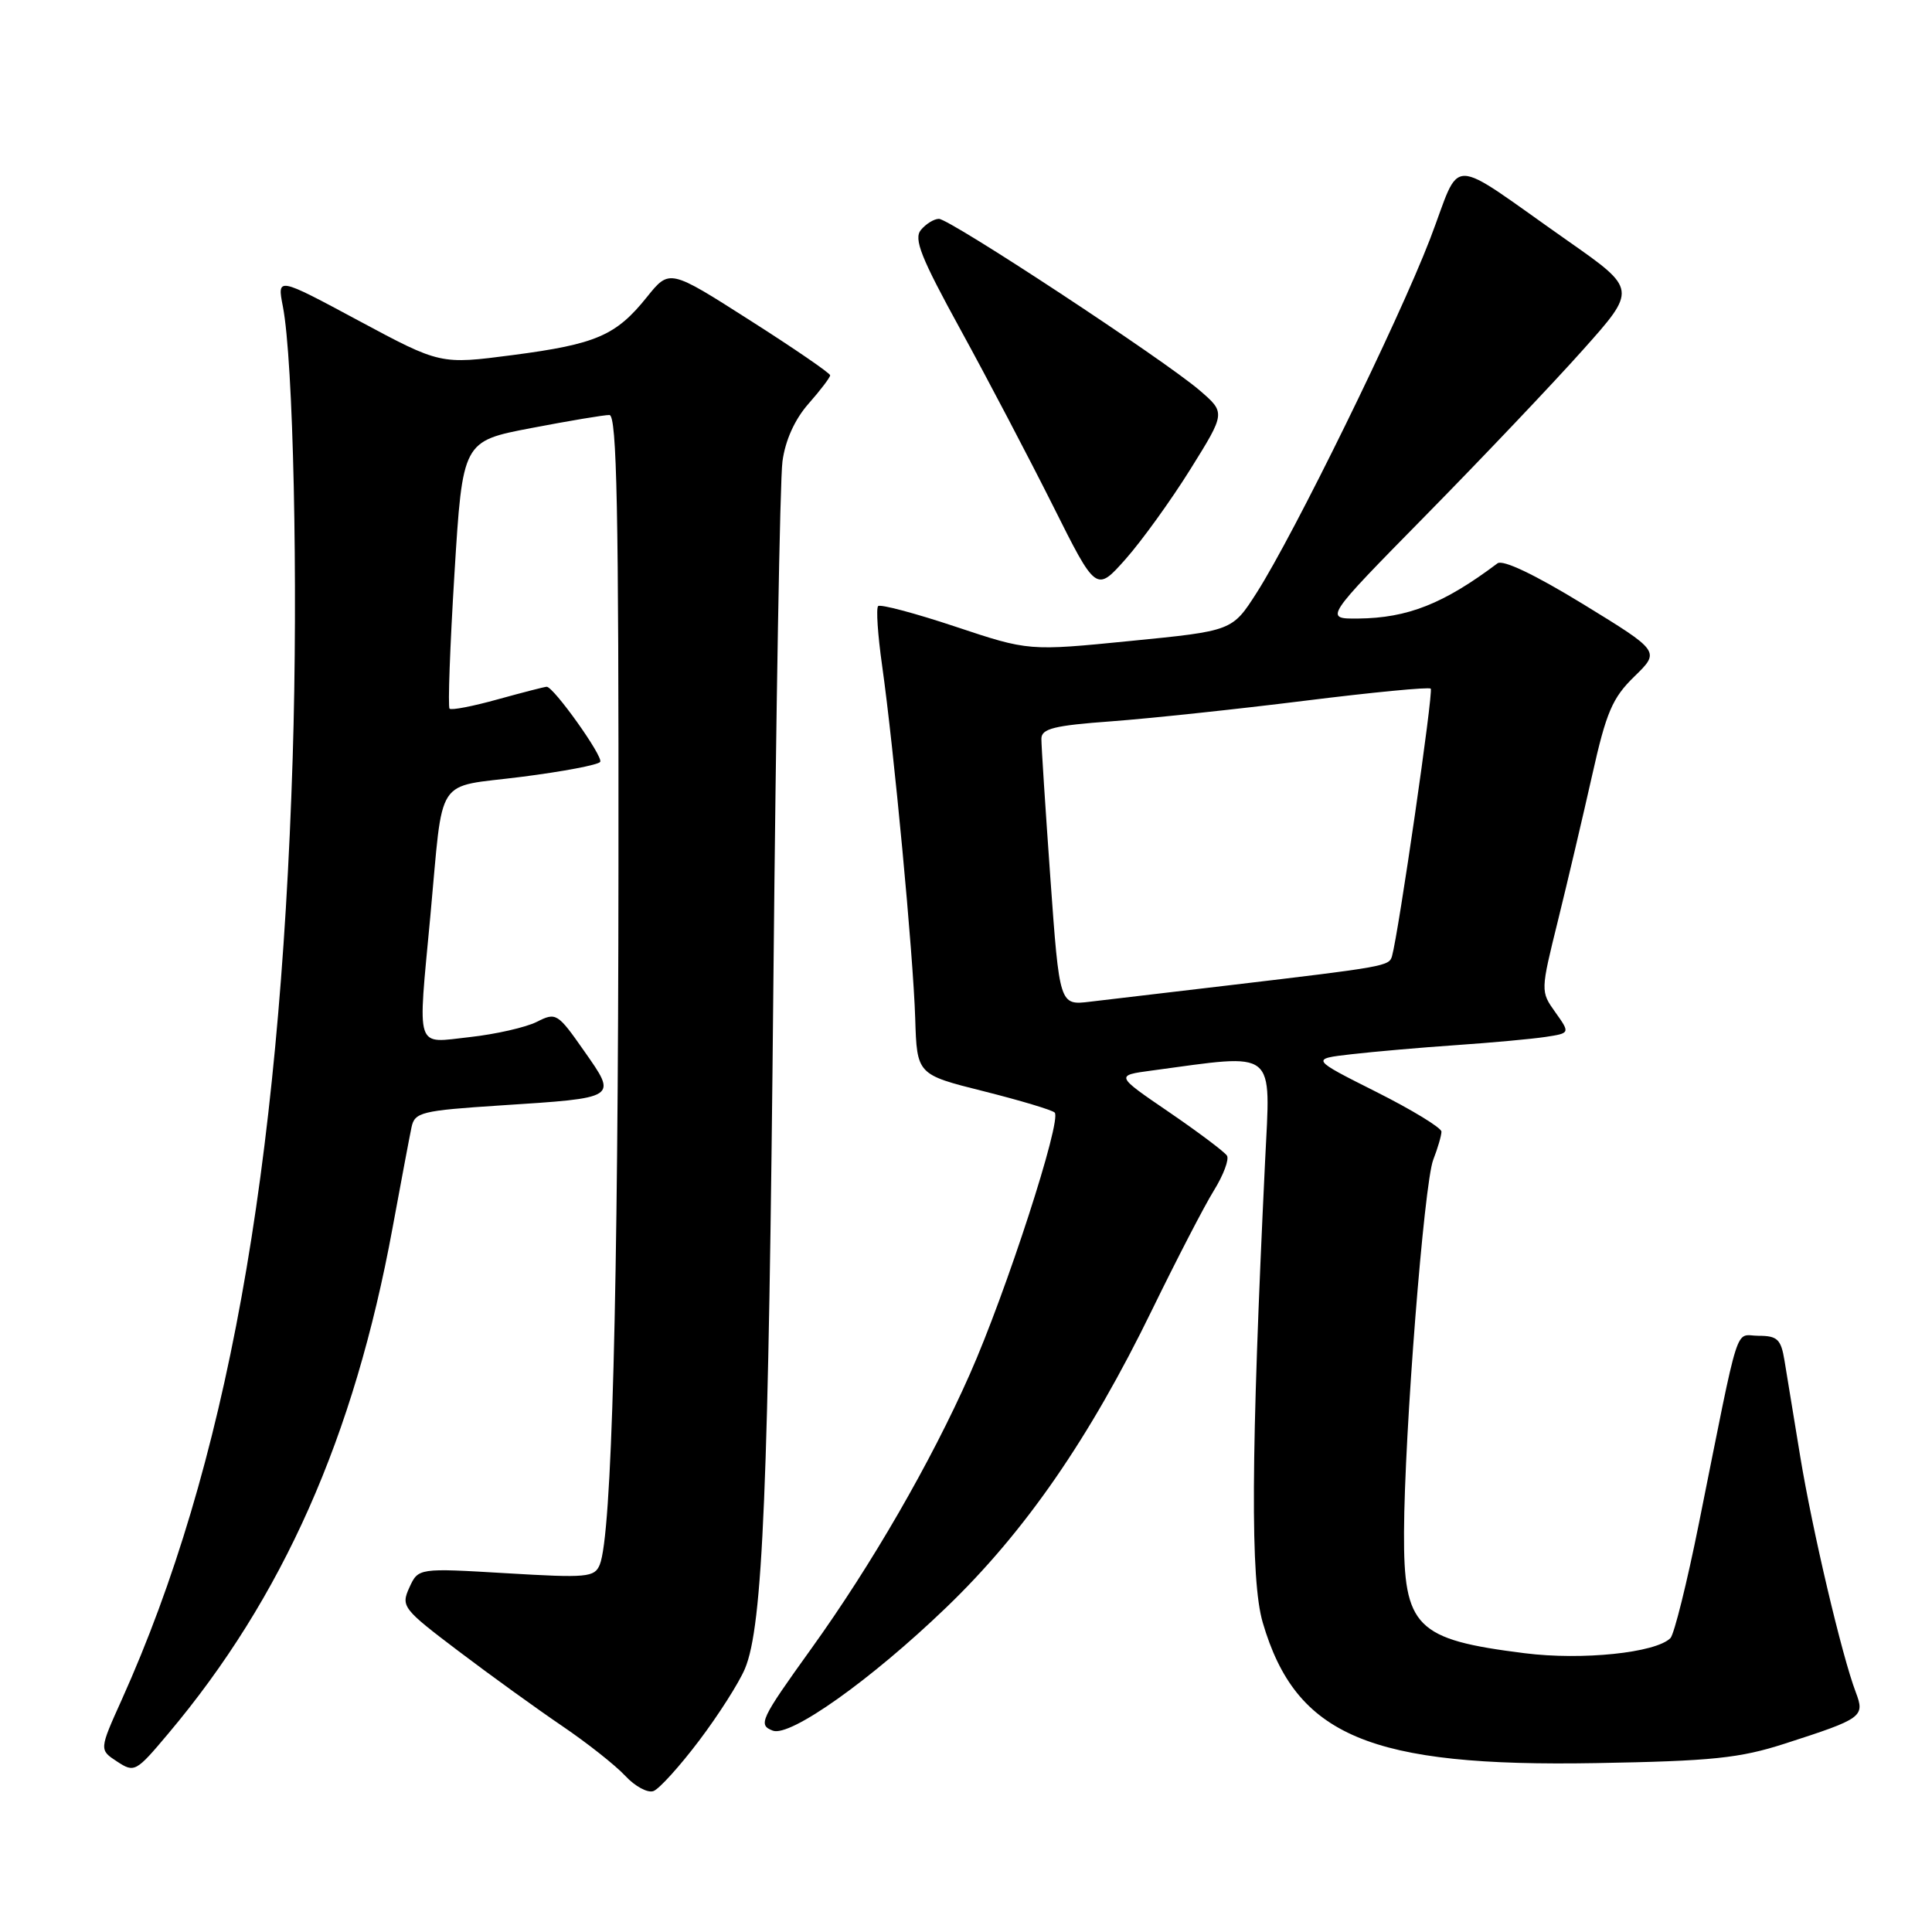 <?xml version="1.0" encoding="UTF-8" standalone="no"?>
<!DOCTYPE svg PUBLIC "-//W3C//DTD SVG 1.1//EN" "http://www.w3.org/Graphics/SVG/1.1/DTD/svg11.dtd" >
<svg xmlns="http://www.w3.org/2000/svg" xmlns:xlink="http://www.w3.org/1999/xlink" version="1.1" viewBox="0 0 256 256">
 <g >
 <path fill="currentColor"
d=" M 92.63 230.65 C 95.19 227.27 97.92 222.98 98.70 221.13 C 101.09 215.49 101.84 197.30 102.48 130.00 C 102.82 94.52 103.35 63.54 103.68 61.14 C 104.05 58.36 105.30 55.58 107.13 53.50 C 108.71 51.71 110.00 50.01 110.00 49.73 C 110.00 49.45 105.21 46.16 99.35 42.43 C 88.71 35.64 88.71 35.64 85.72 39.36 C 81.63 44.46 79.01 45.60 67.93 47.05 C 58.35 48.30 58.35 48.30 47.54 42.50 C 36.72 36.69 36.72 36.69 37.48 40.60 C 38.87 47.74 39.51 77.21 38.78 100.46 C 37.05 155.39 29.96 194.47 16.15 225.18 C 13.14 231.86 13.14 231.86 15.51 233.41 C 17.81 234.92 18.01 234.81 22.28 229.73 C 37.47 211.70 46.92 190.41 52.01 162.73 C 53.15 156.55 54.28 150.54 54.53 149.36 C 54.95 147.38 55.84 147.16 66.24 146.48 C 81.99 145.46 81.82 145.57 77.40 139.26 C 73.88 134.23 73.68 134.11 71.13 135.40 C 69.68 136.13 65.69 137.04 62.25 137.42 C 54.93 138.22 55.34 139.47 57.02 121.42 C 58.79 102.40 57.48 104.42 69.07 102.94 C 74.58 102.24 79.29 101.35 79.53 100.95 C 79.96 100.26 73.36 91.00 72.44 91.00 C 72.18 91.00 69.28 91.75 65.98 92.66 C 62.69 93.58 59.80 94.14 59.57 93.90 C 59.33 93.67 59.63 85.60 60.22 75.97 C 61.30 58.46 61.30 58.46 70.40 56.72 C 75.41 55.76 80.06 54.98 80.75 54.99 C 81.74 55.00 81.99 67.60 81.95 114.75 C 81.91 172.03 81.07 203.41 79.47 207.33 C 78.78 209.01 77.80 209.10 67.08 208.46 C 55.43 207.77 55.43 207.77 54.24 210.36 C 53.11 212.86 53.35 213.18 60.78 218.80 C 65.03 222.02 71.20 226.47 74.50 228.71 C 77.80 230.95 81.56 233.92 82.86 235.32 C 84.15 236.71 85.84 237.62 86.60 237.32 C 87.36 237.03 90.08 234.03 92.63 230.65 Z  M 236.50 231.04 C 246.80 227.72 247.13 227.48 245.90 224.23 C 244.06 219.41 240.15 202.78 238.54 193.00 C 237.69 187.78 236.75 182.04 236.45 180.25 C 235.99 177.46 235.50 177.00 233.03 177.00 C 229.78 177.00 230.67 174.22 225.12 201.83 C 223.54 209.71 221.83 216.57 221.34 217.06 C 219.39 219.01 209.66 220.02 202.03 219.06 C 187.60 217.25 185.98 215.63 186.04 203.03 C 186.09 189.93 188.69 156.84 189.91 153.68 C 190.51 152.14 191.00 150.45 191.00 149.95 C 191.00 149.44 187.10 147.06 182.34 144.67 C 173.67 140.31 173.67 140.31 179.09 139.69 C 182.06 139.35 188.32 138.80 193.00 138.48 C 197.68 138.16 202.98 137.67 204.78 137.40 C 208.06 136.90 208.06 136.90 206.09 134.13 C 204.12 131.36 204.12 131.35 206.45 121.93 C 207.73 116.74 209.76 108.10 210.97 102.72 C 212.84 94.35 213.65 92.47 216.57 89.63 C 219.98 86.31 219.98 86.31 209.77 80.05 C 203.36 76.13 199.13 74.11 198.42 74.65 C 191.28 80.01 186.53 81.89 179.97 81.96 C 175.44 82.00 175.44 82.00 188.97 68.24 C 196.41 60.67 205.74 50.85 209.70 46.41 C 216.91 38.34 216.91 38.34 207.75 31.92 C 191.39 20.45 193.79 20.48 189.47 31.72 C 185.25 42.67 171.46 70.81 166.51 78.55 C 163.28 83.60 163.28 83.60 149.79 84.93 C 136.31 86.27 136.31 86.27 126.59 83.03 C 121.25 81.25 116.64 80.03 116.36 80.31 C 116.07 80.60 116.31 84.13 116.88 88.16 C 118.44 99.20 121.01 126.51 121.27 134.94 C 121.50 142.38 121.50 142.38 130.32 144.59 C 135.17 145.81 139.42 147.08 139.75 147.42 C 140.73 148.39 133.31 171.26 128.50 182.10 C 123.34 193.76 115.49 207.34 107.49 218.47 C 100.73 227.88 100.42 228.56 102.40 229.32 C 104.69 230.20 115.38 222.62 125.36 213.02 C 135.81 202.98 144.36 190.61 152.69 173.49 C 155.91 166.89 159.57 159.81 160.84 157.76 C 162.11 155.71 162.89 153.63 162.58 153.13 C 162.27 152.64 158.82 150.04 154.90 147.36 C 147.78 142.50 147.78 142.50 152.64 141.85 C 169.37 139.60 168.36 138.80 167.63 153.88 C 165.75 192.98 165.67 209.36 167.32 215.00 C 171.72 230.03 181.50 234.15 211.50 233.62 C 226.89 233.35 230.51 232.97 236.50 231.04 Z  M 157.73 62.18 C 162.40 54.69 162.40 54.69 158.95 51.72 C 154.27 47.69 125.86 29.00 124.41 29.00 C 123.77 29.00 122.70 29.66 122.03 30.46 C 121.04 31.65 122.02 34.11 127.29 43.71 C 130.85 50.20 136.34 60.67 139.51 66.99 C 145.25 78.47 145.25 78.47 149.16 74.07 C 151.30 71.65 155.16 66.30 157.73 62.18 Z  M 139.18 116.36 C 138.52 107.09 137.98 98.77 137.99 97.88 C 138.00 96.55 139.68 96.13 147.25 95.58 C 152.34 95.20 163.85 93.98 172.83 92.86 C 181.81 91.74 189.35 91.01 189.58 91.25 C 189.96 91.63 185.32 123.61 184.45 126.69 C 184.07 128.02 183.60 128.10 163.00 130.54 C 155.03 131.48 146.67 132.47 144.44 132.73 C 140.39 133.22 140.39 133.22 139.18 116.36 Z "/>
</g>
</svg>